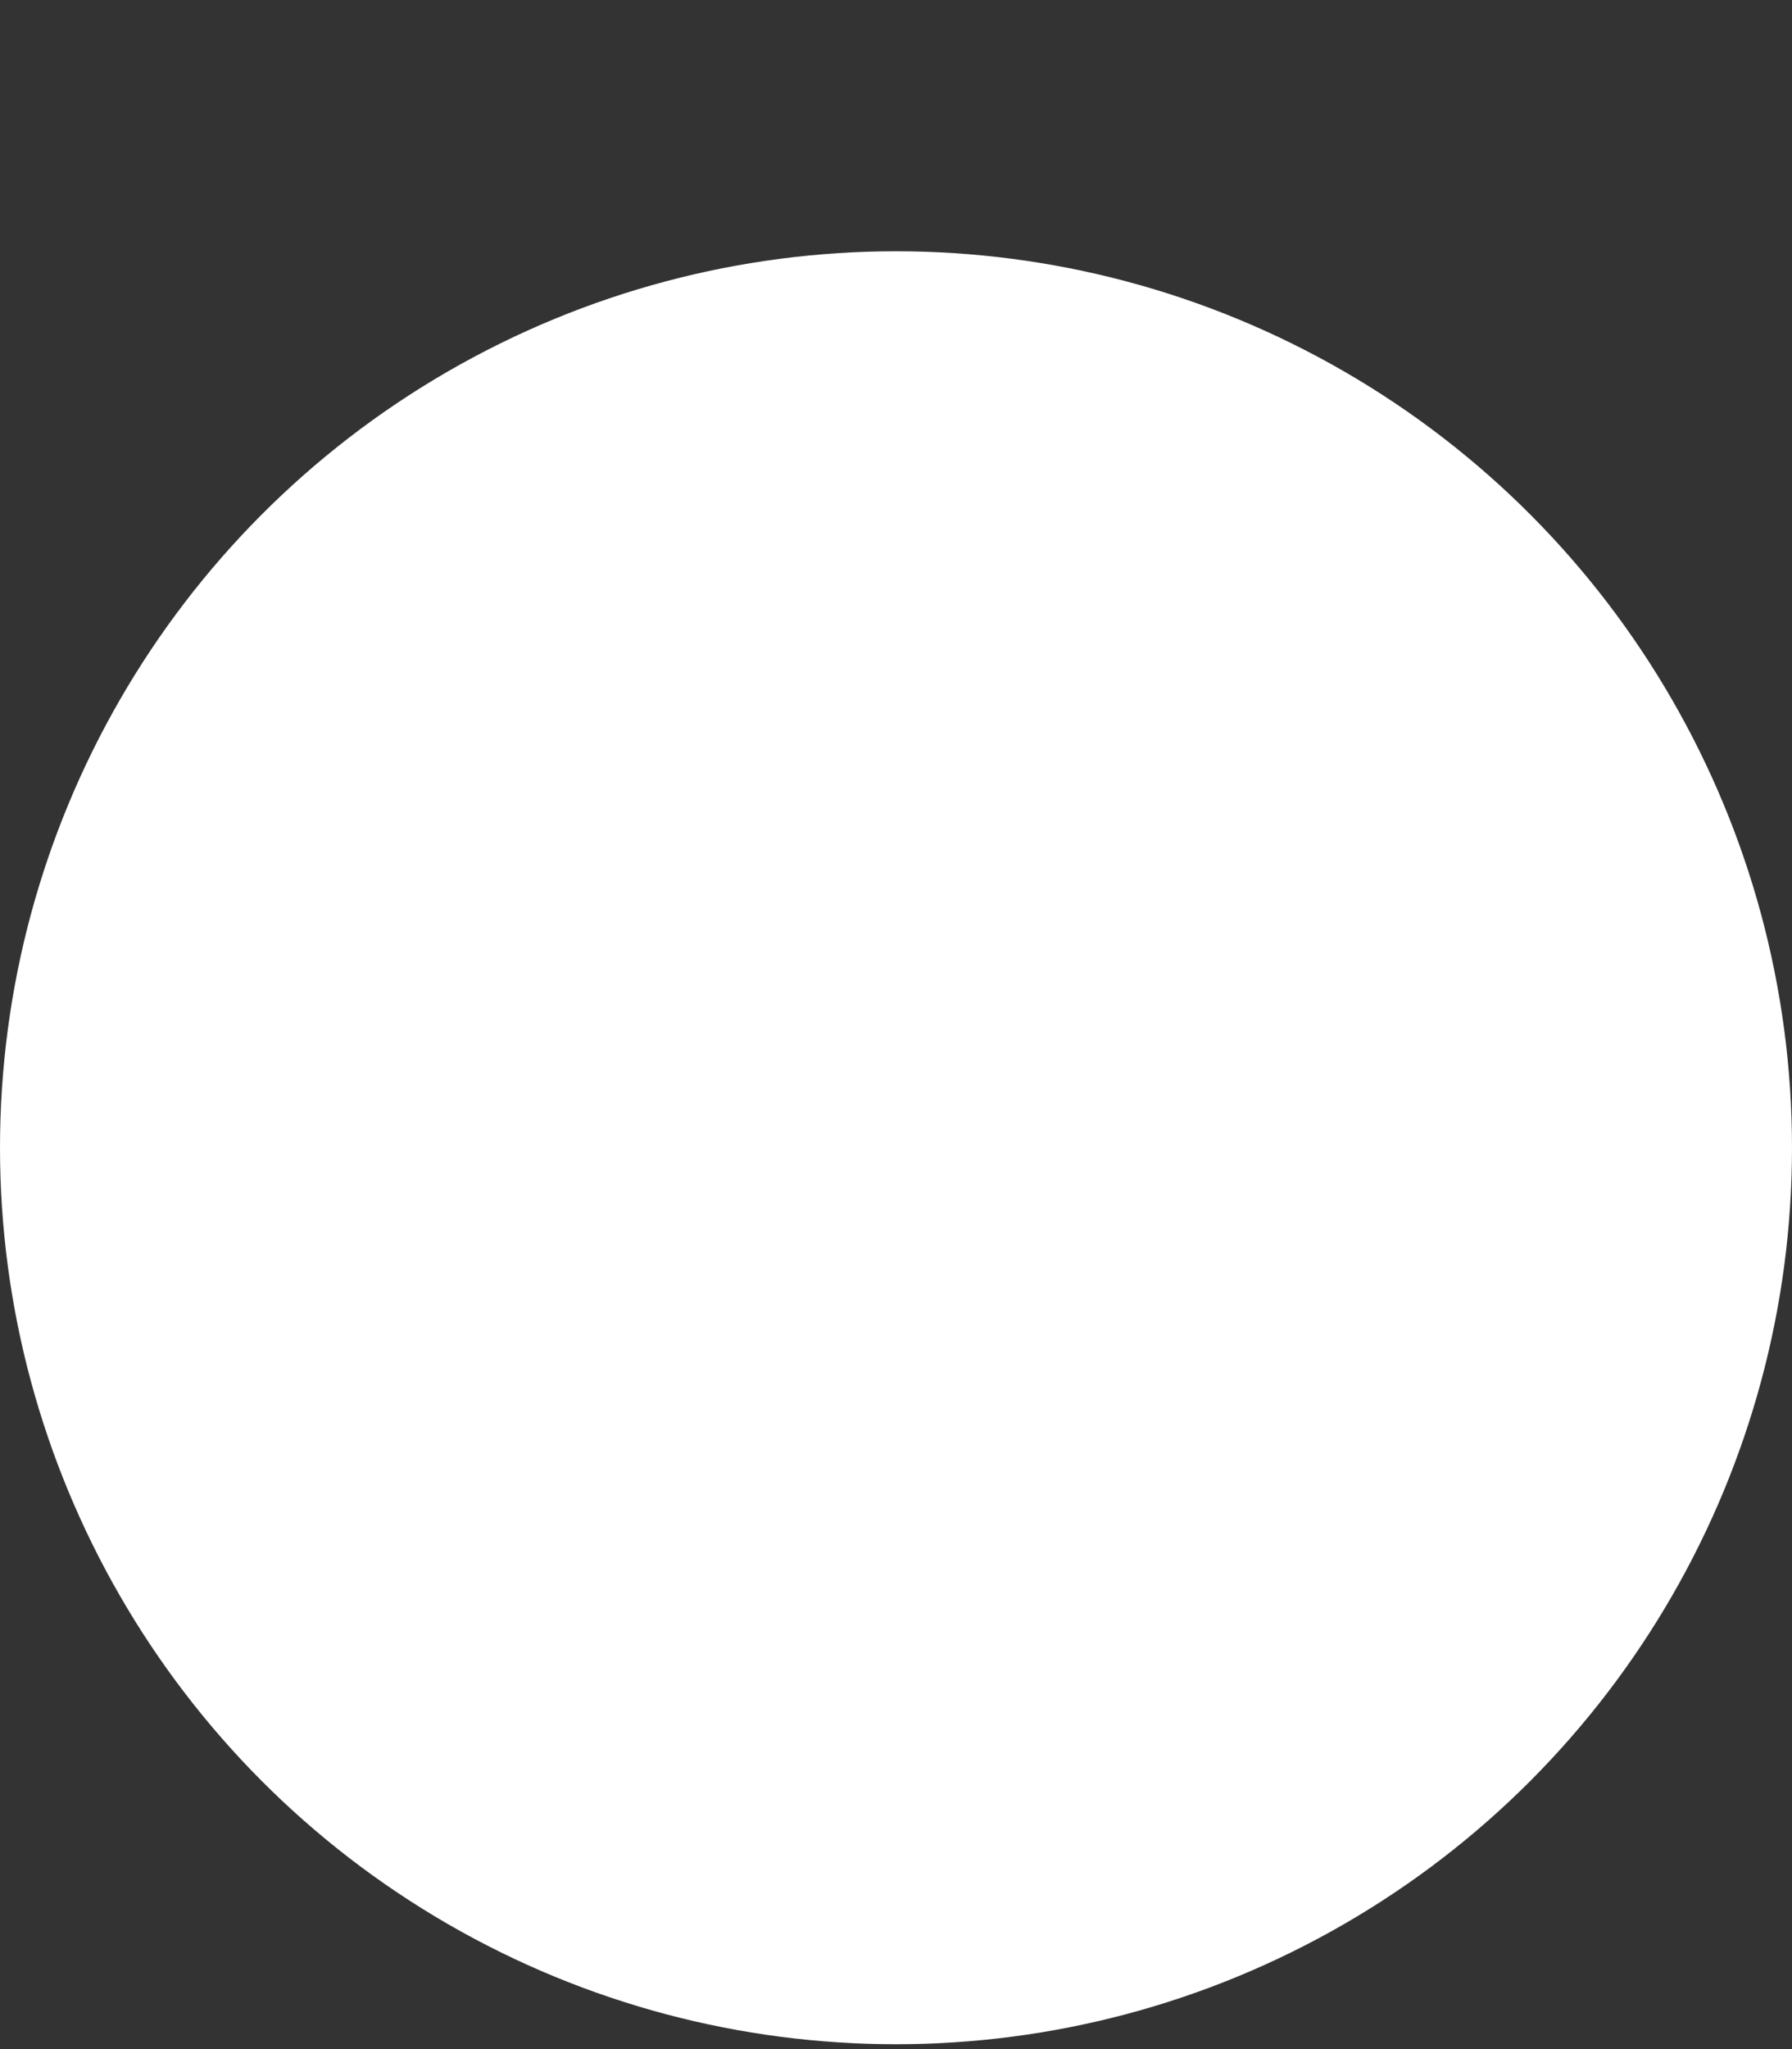<svg width="7" height="8" viewBox="0 0 7 8" fill="none" xmlns="http://www.w3.org/2000/svg">
<rect x="0" y="0" width="7" height="8" fill="#333333" stroke="none"/>
<circle id="Ellipse 1" cx="3.5" cy="4.481" r="3.5" fill="white"/>
</svg>
